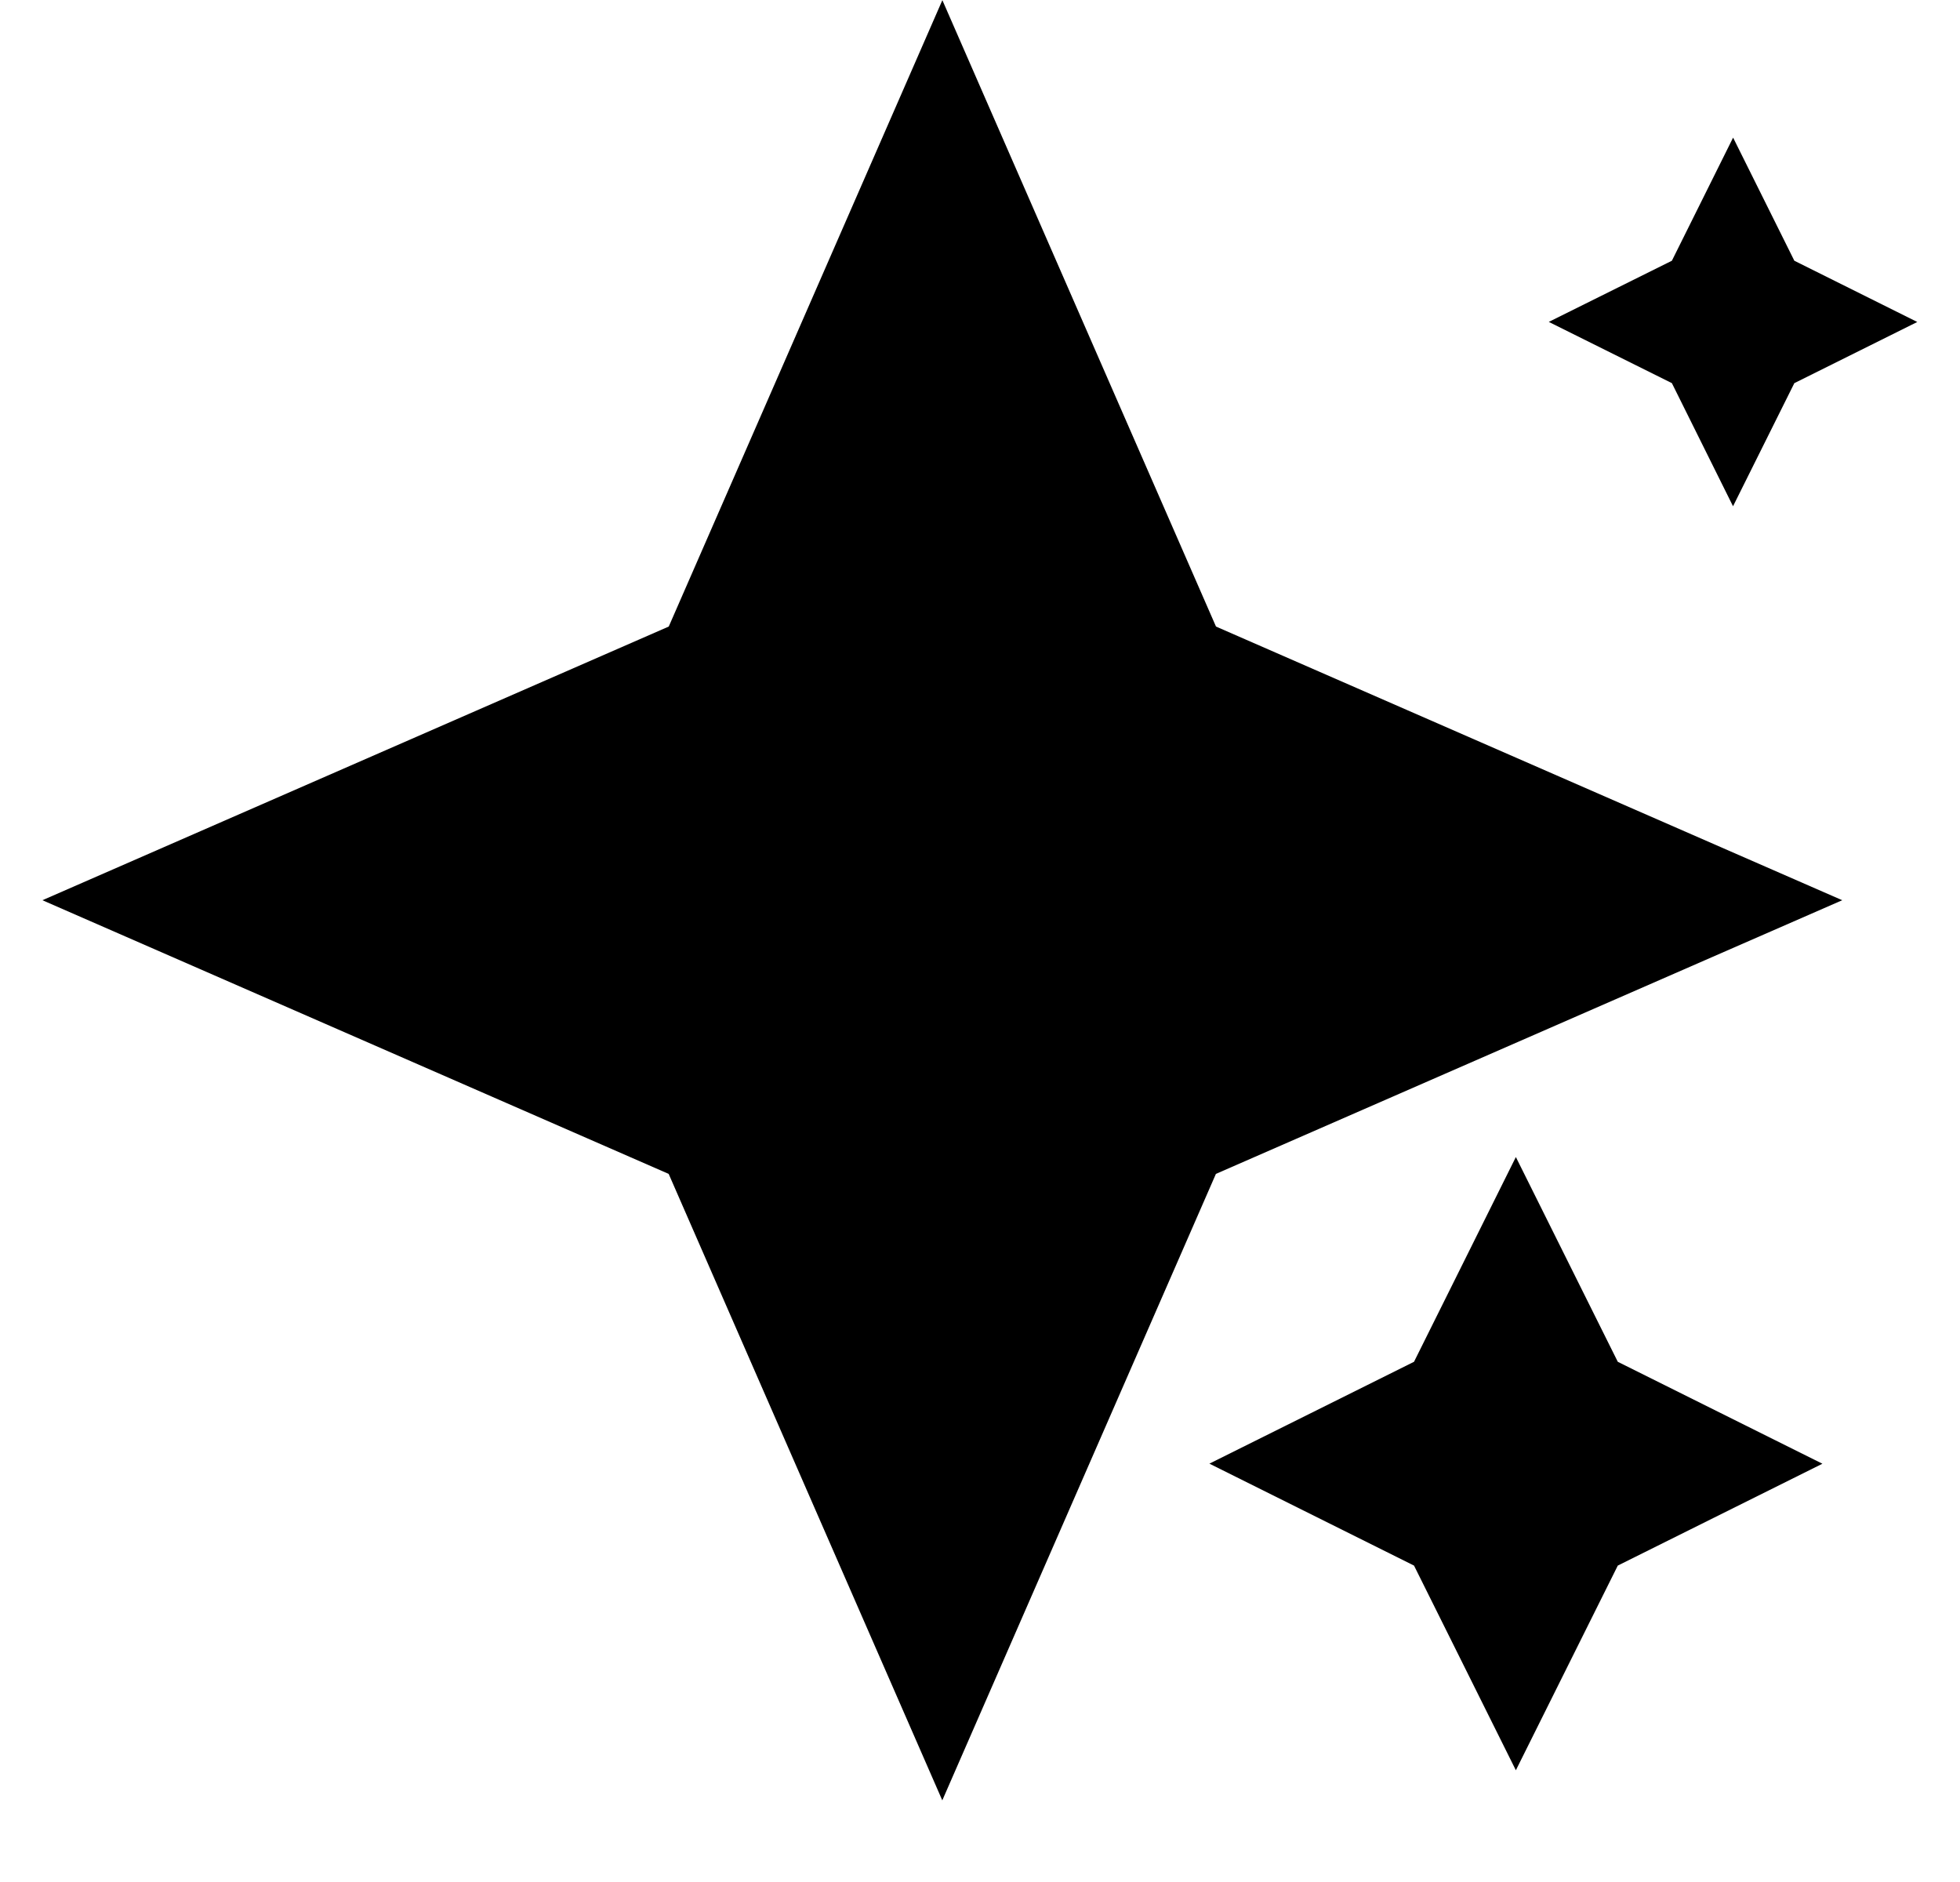 <svg xmlns="http://www.w3.org/2000/svg" xmlns:xlink="http://www.w3.org/1999/xlink" width="25" height="24" viewBox="0 0 25 24"><path fill="currentColor" d="m12.02.002l3.49 7.988l7.988 3.49l-7.989 3.49l-3.49 7.989l-3.49-7.989l-7.988-3.49L8.53 7.99zm9.305 3.323l-1.57.78l1.57.781l.78 1.57l.782-1.57l1.568-.78l-1.568-.781l-.781-1.57zm-1.99 11.43l1.3 2.611l2.61 1.3l-2.61 1.299l-1.3 2.61l-1.299-2.61l-2.61-1.3l2.61-1.299z"/></svg>